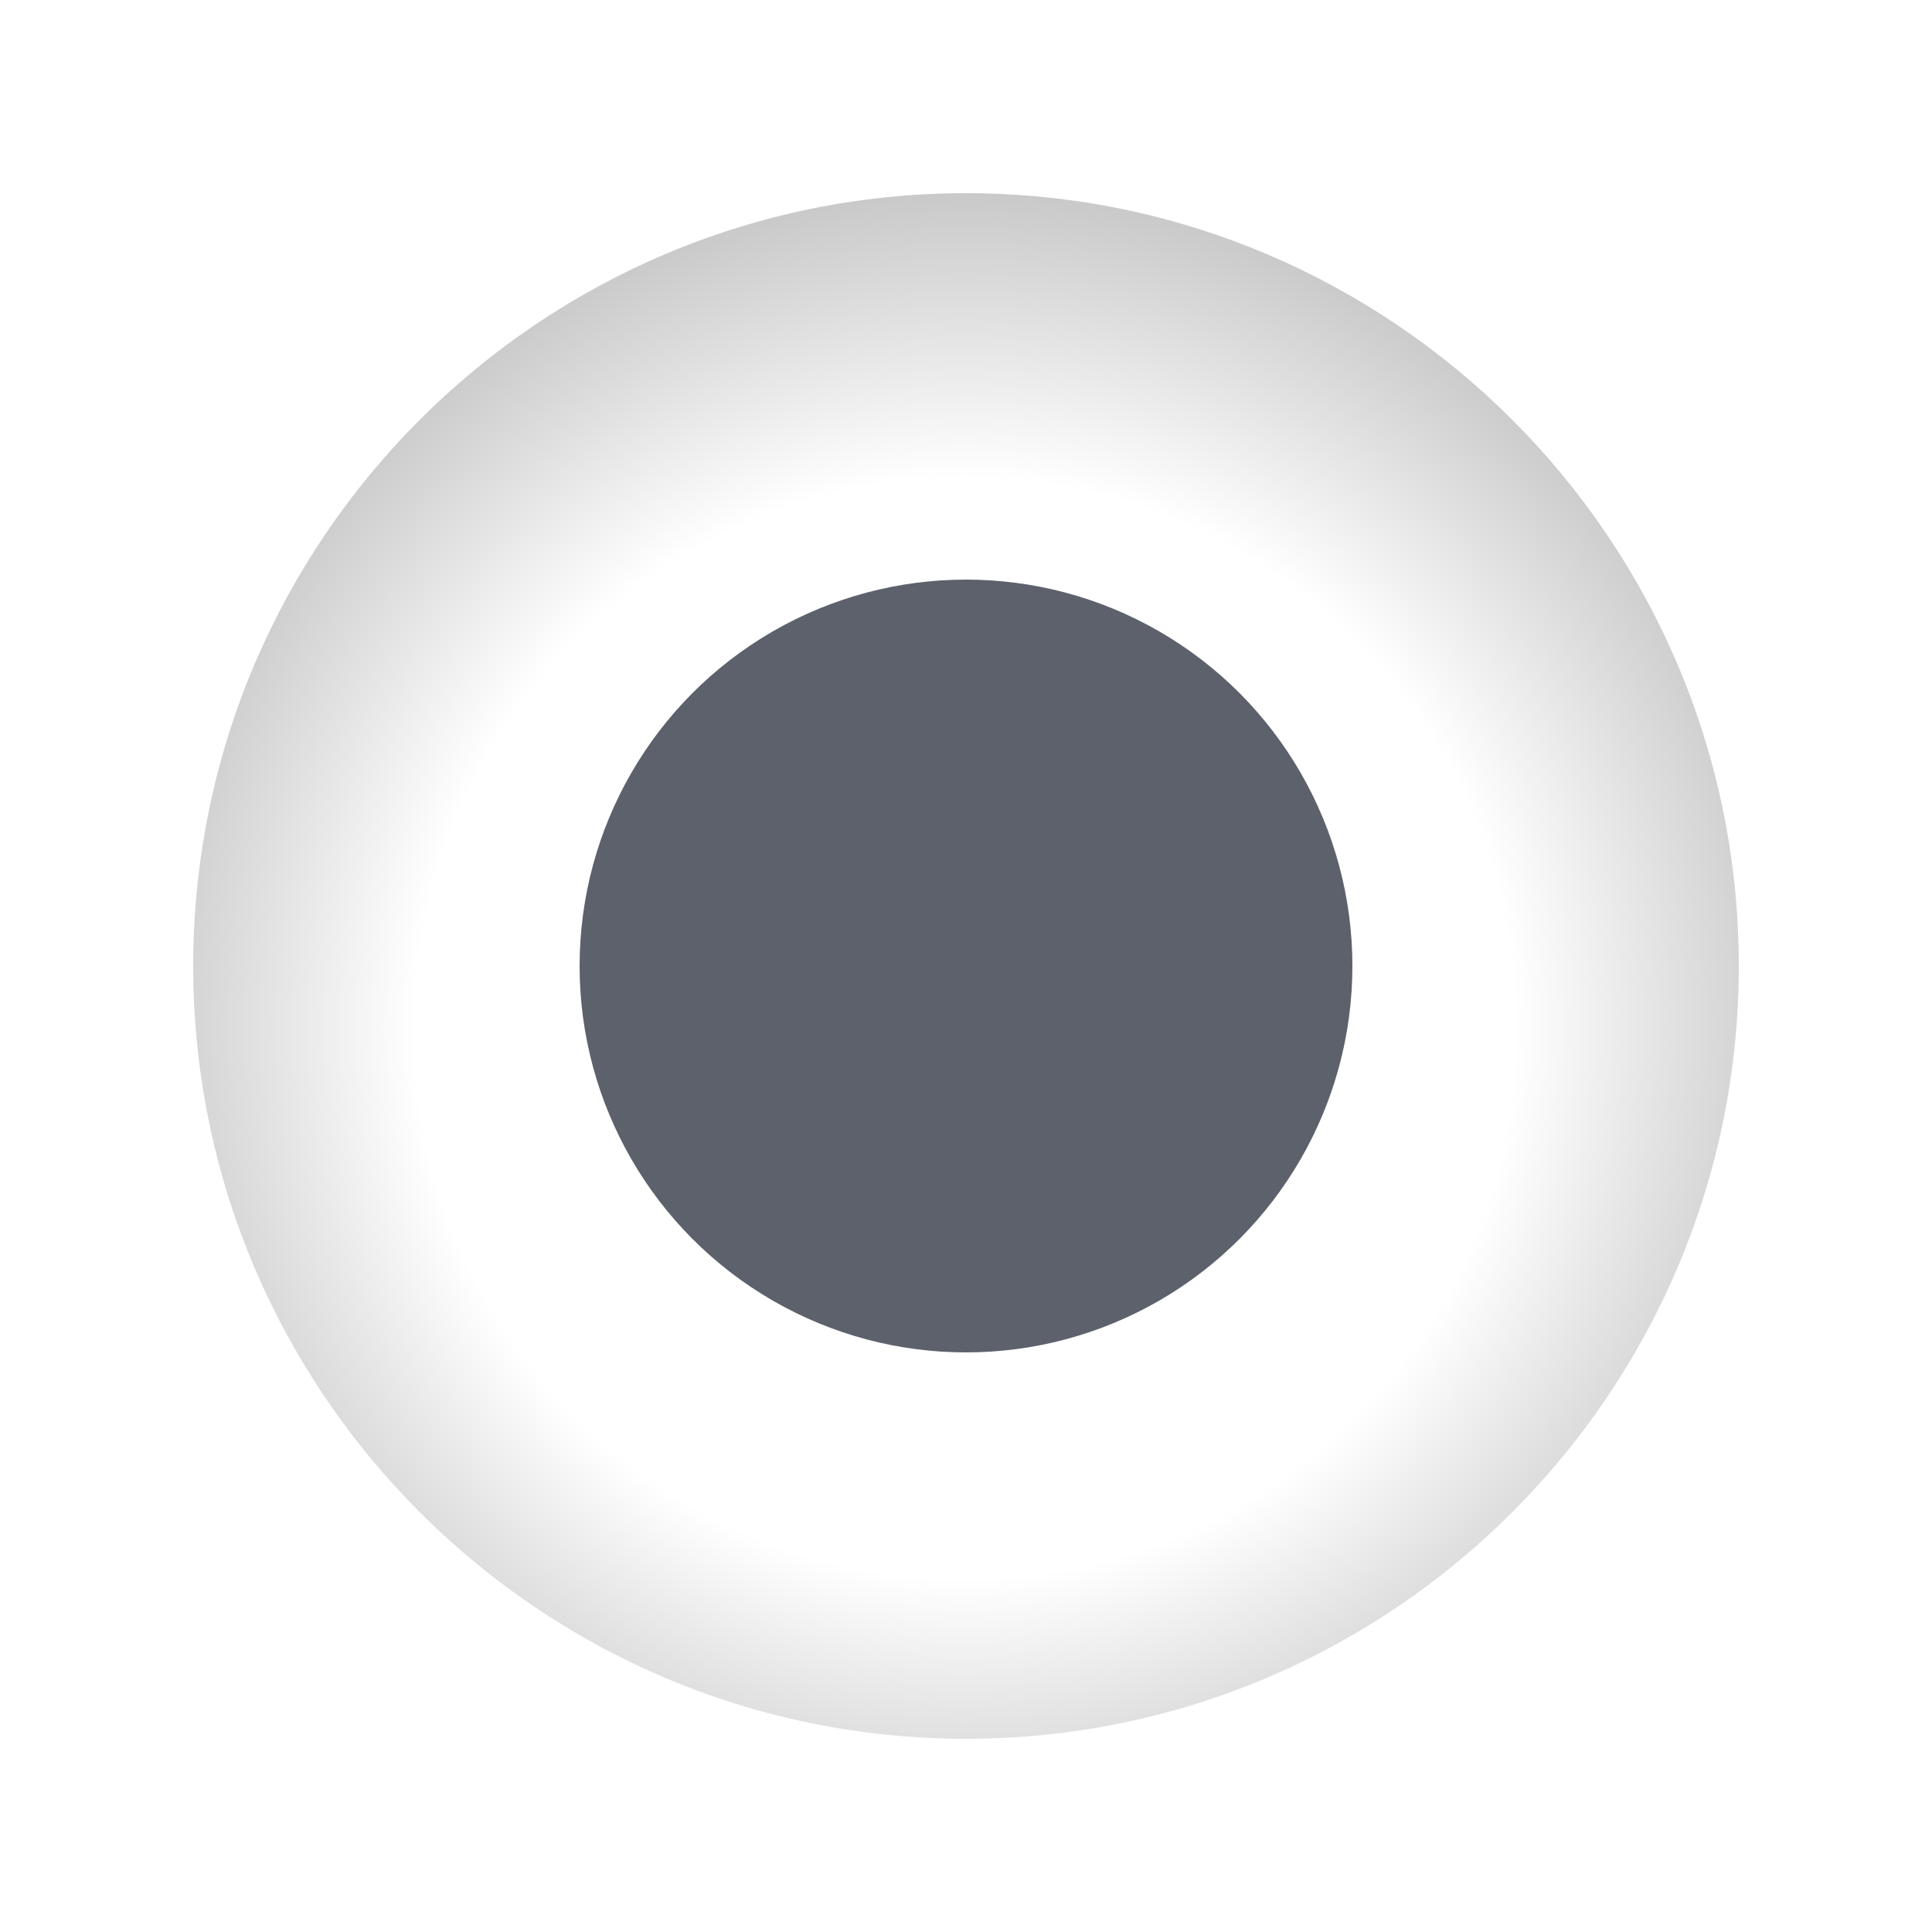 <?xml version="1.0" encoding="UTF-8" standalone="no"?>
<svg
   xmlns:dc="http://purl.org/dc/elements/1.1/"
   xmlns:cc="http://creativecommons.org/ns#"
   xmlns:rdf="http://www.w3.org/1999/02/22-rdf-syntax-ns#"
   xmlns:svg="http://www.w3.org/2000/svg"
   xmlns="http://www.w3.org/2000/svg"
   xmlns:xlink="http://www.w3.org/1999/xlink"
   xmlns:sodipodi="http://sodipodi.sourceforge.net/DTD/sodipodi-0.dtd"
   xmlns:inkscape="http://www.inkscape.org/namespaces/inkscape"
   version="1.1"
   viewBox="0 0 20 20"
   id="svg216"
   sodipodi:docname="assets-Cyan.svg"
   width="20"
   height="20">
  <sodipodi:namedview
     pagecolor="#ffffff"
     bordercolor="#666666"
     borderopacity="1"
     objecttolerance="10"
     gridtolerance="10"
     guidetolerance="10"
     inkscape:pageopacity="0"
     inkscape:pageshadow="2"
     inkscape:window-width="640"
     inkscape:window-height="480"
     id="namedview218" />
  <defs
     id="defs32">
    <linearGradient
       id="linearGradient1086">
      <stop
         style="stop-color:#fff"
         offset="0"
         id="stop2" />
      <stop
         style="stop-color:#fff"
         offset=".6"
         id="stop4" />
      <stop
         style="stop-color:#bababa"
         offset="1"
         id="stop6" />
    </linearGradient>
    <clipPath
       id="b">
      <rect
         x="109.41"
         y="196.63"
         width="16"
         height="16"
         style="opacity:0.3;paint-order:normal"
         id="rect9" />
    </clipPath>
    <clipPath
       id="a">
      <rect
         x="9.5"
         y="178.85"
         width="5"
         height="28"
         style="opacity:0.539;fill:#ffffff;paint-order:normal"
         id="rect12" />
    </clipPath>
    <radialGradient
       id="radialGradient1090-7-9"
       cx="19"
       cy="571.7"
       r="7.503"
       gradientTransform="matrix(1.264,-4.7776e-7,4.7742e-7,1.264,-5.024,-117.62)"
       gradientUnits="userSpaceOnUse"
       xlink:href="#linearGradient1086" />
    <radialGradient
       id="radialGradient1090-7-93"
       cx="19"
       cy="571.7"
       r="7.503"
       gradientTransform="matrix(1.264,-4.7776e-7,4.7742e-7,1.264,-5.024,-84.617)"
       gradientUnits="userSpaceOnUse"
       xlink:href="#linearGradient1086" />
    <filter
       id="filter4189-0"
       x="-0.048"
       y="-0.048"
       width="1.096"
       height="1.096"
       style="color-interpolation-filters:sRGB">
      <feGaussianBlur
         stdDeviation="0.32"
         id="feGaussianBlur17" />
    </filter>
    <filter
       id="filter4189-1"
       x="-0.048"
       y="-0.048"
       width="1.096"
       height="1.096"
       style="color-interpolation-filters:sRGB">
      <feGaussianBlur
         stdDeviation="0.32"
         id="feGaussianBlur20" />
    </filter>
    <filter
       id="filter4189-1-5"
       x="-0.048"
       y="-0.048"
       width="1.096"
       height="1.096"
       style="color-interpolation-filters:sRGB">
      <feGaussianBlur
         stdDeviation="0.32"
         id="feGaussianBlur23" />
    </filter>
    <filter
       id="filter4189-1-0"
       x="-0.048"
       y="-0.048"
       width="1.096"
       height="1.096"
       style="color-interpolation-filters:sRGB">
      <feGaussianBlur
         stdDeviation="0.32"
         id="feGaussianBlur26" />
    </filter>
    <radialGradient
       id="radialGradient1090-4-2"
       cx="19"
       cy="571.7"
       r="7.503"
       gradientTransform="matrix(1.264,-4.7776e-7,4.7742e-7,1.264,60.976,-117.62)"
       gradientUnits="userSpaceOnUse"
       xlink:href="#linearGradient1086" />
    <radialGradient
       id="radialGradient1090-4-5"
       cx="19"
       cy="571.7"
       r="7.503"
       gradientTransform="matrix(1.264,-4.7776e-7,4.7742e-7,1.264,60.976,-84.618)"
       gradientUnits="userSpaceOnUse"
       xlink:href="#linearGradient1086" />
    <radialGradient
       id="radialGradient1090-4-26"
       cx="19"
       cy="571.7"
       r="7.503"
       gradientTransform="matrix(1.264,-4.7776e-7,4.7742e-7,1.264,60.976,-84.616)"
       gradientUnits="userSpaceOnUse"
       xlink:href="#linearGradient1086" />
  </defs>
  <g
     id="stick-pressed"
     transform="translate(-75,-594.36)">
    <rect
       x="75"
       y="594.36"
       width="20"
       height="20"
       style="fill:#ffffff;stroke-width:0.714"
       id="rect148" />
    <path
       d="m 85,596.36 c -4.412,0 -8,3.588 -8,8 0,4.412 3.588,8 8,8 4.412,0 8,-3.588 8,-8 0,-4.412 -3.588,-8 -8,-8 z"
       style="color:#000000;font-variant-ligatures:normal;font-variant-position:normal;font-variant-caps:normal;font-variant-numeric:normal;font-variant-alternates:normal;font-variant-east-asian:normal;font-feature-settings:normal;font-variation-settings:normal;text-indent:0;text-decoration:none;text-decoration-line:none;text-decoration-style:solid;text-decoration-color:#000000;text-transform:none;text-orientation:mixed;dominant-baseline:auto;white-space:normal;shape-padding:0;shape-margin:0;inline-size:0;isolation:auto;mix-blend-mode:normal;solid-color:#000000;fill:url(#radialGradient1090-4-2);color-rendering:auto;image-rendering:auto;shape-rendering:auto;stop-color:#000000"
       id="path150" />
    <circle
       cx="85"
       cy="604.36"
       r="4"
       style="fill:#5c616c;paint-order:fill markers stroke"
       id="circle152" />
  </g>
</svg>
